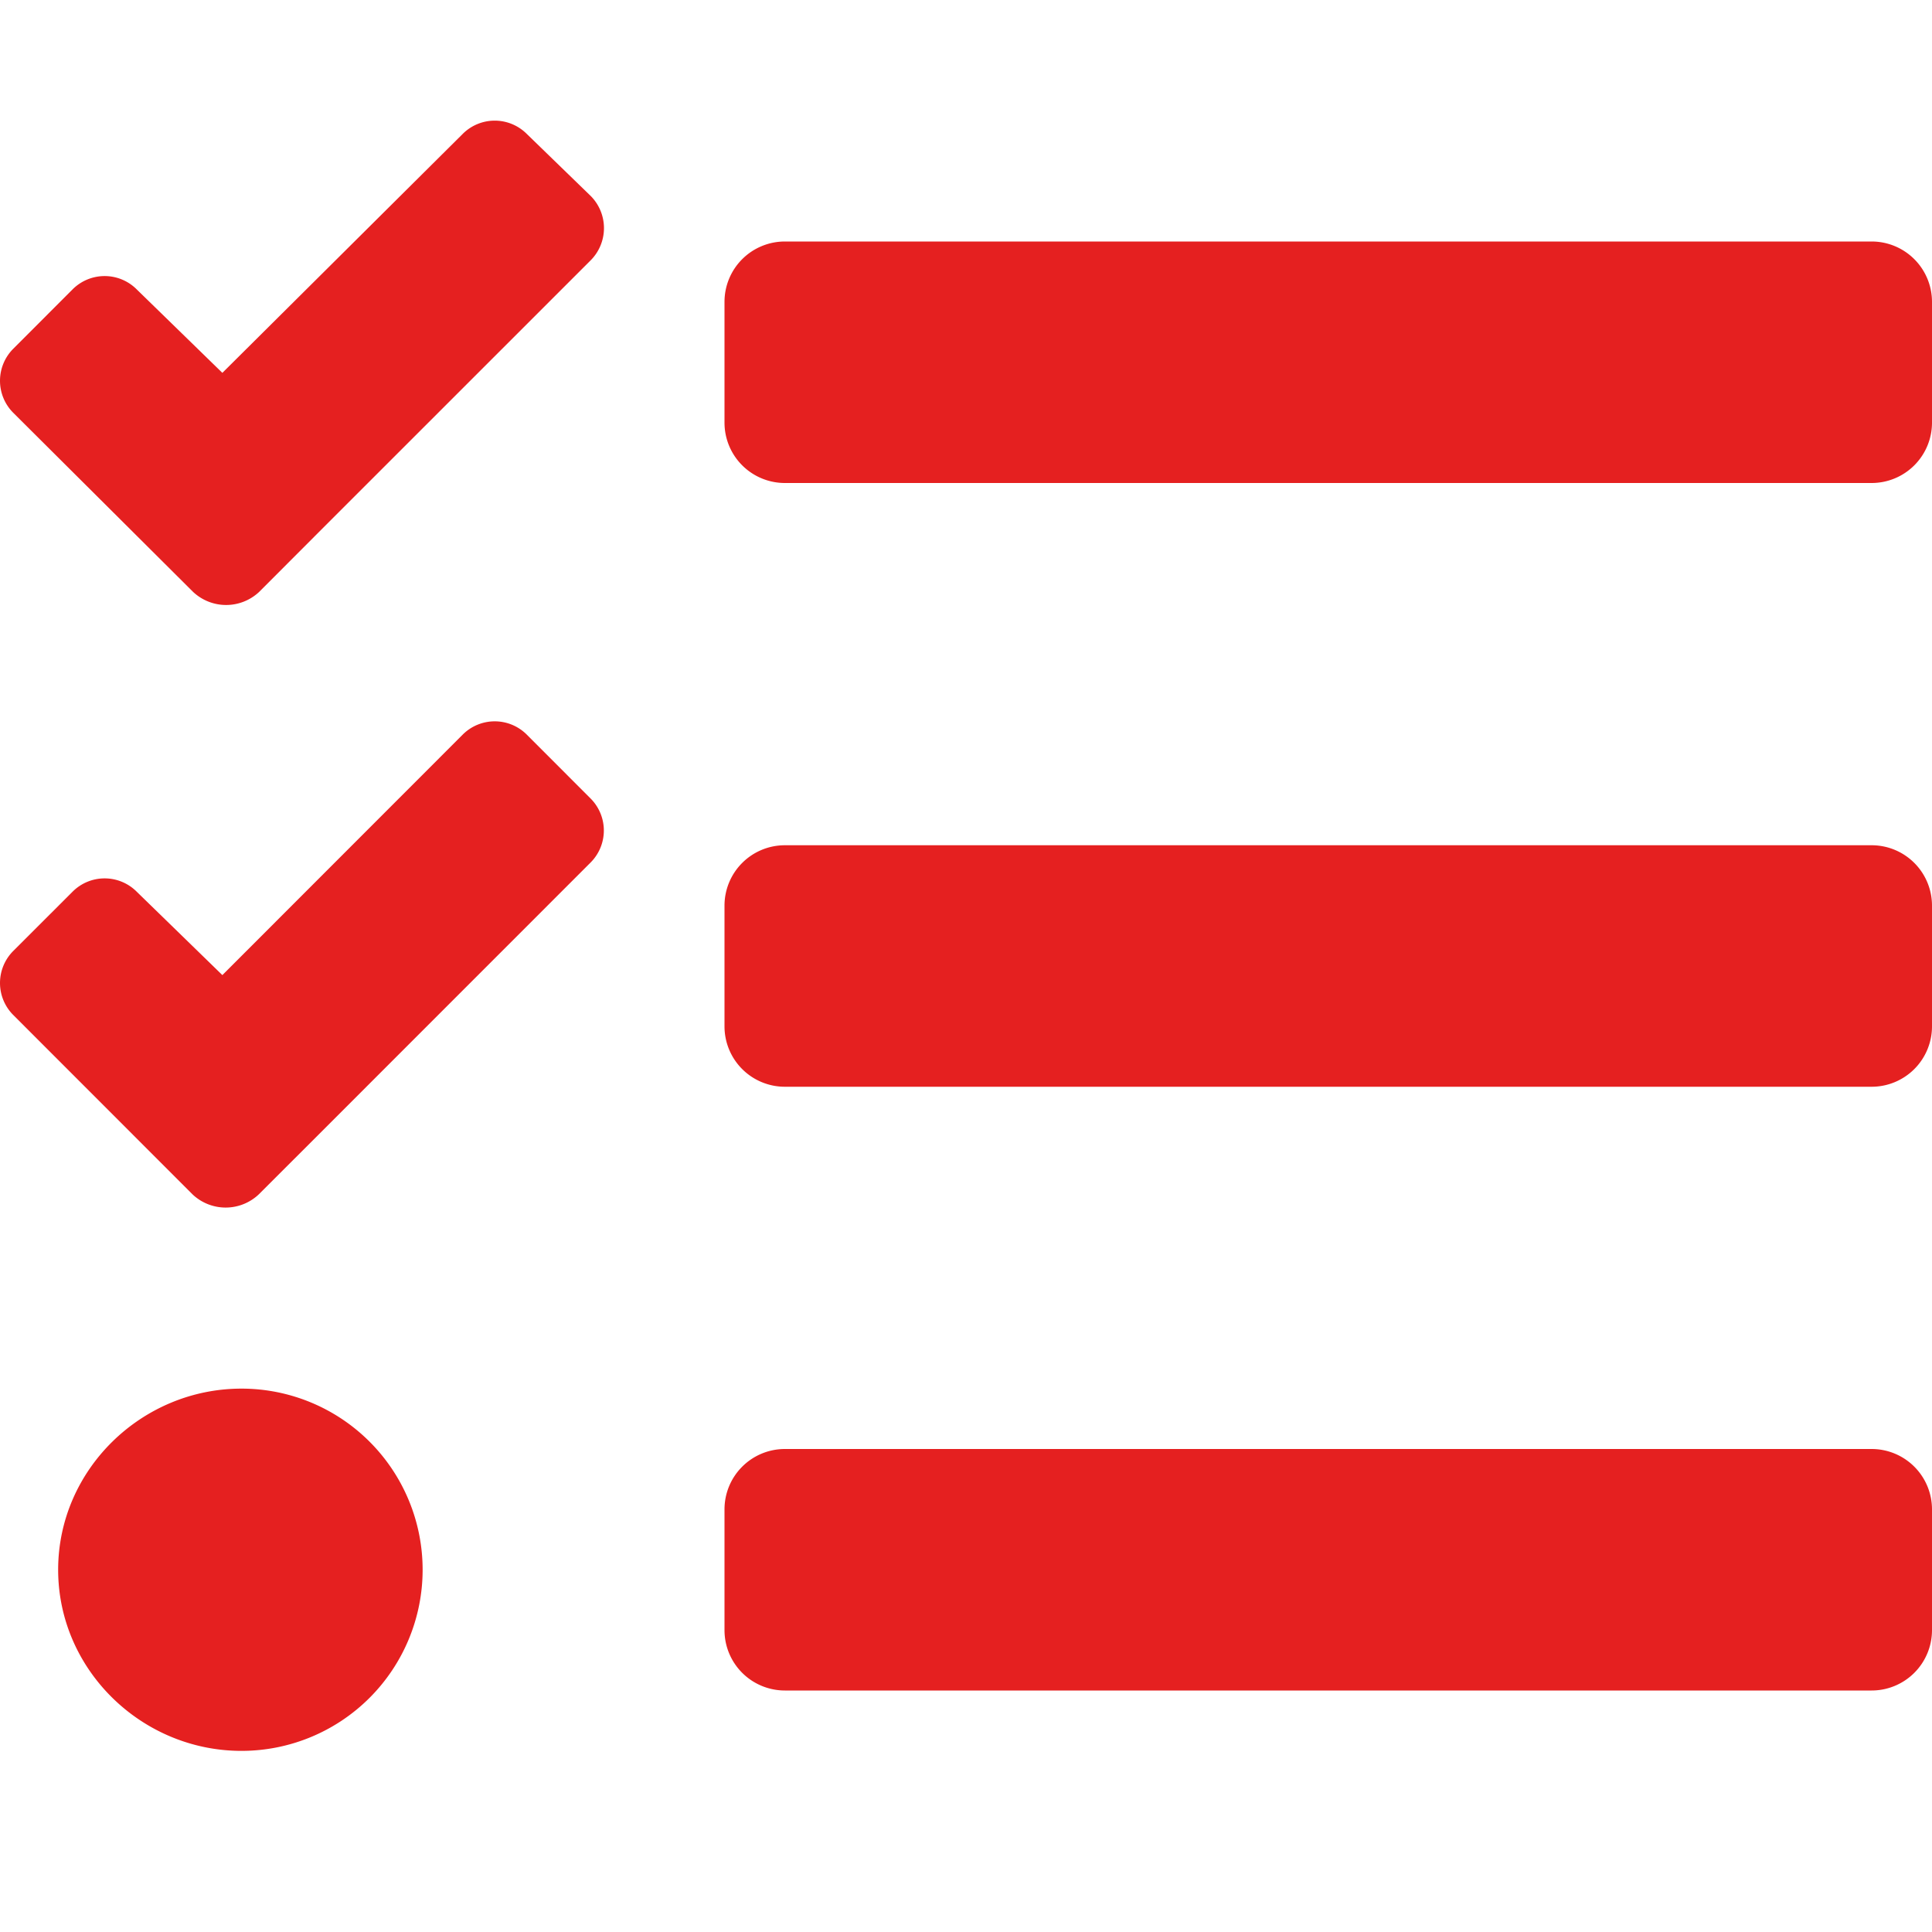 <?xml version="1.0"?>
<svg width="512" height="512" xmlns="http://www.w3.org/2000/svg" xmlns:svg="http://www.w3.org/2000/svg" class="fill-current text-green-600">
 <g class="layer">
  <title>Layer 1</title>
  <path d="m139.61,35.5a12,12 0 0 0 -17,0l-63.68,63.31l-22.7,-22.12a12,12 0 0 0 -17,0l-15.7,15.72a12,12 0 0 0 0,17l47.59,47.4a12.78,12.78 0 0 0 17.61,0l15.59,-15.62l72.2,-72.19a12.09,12.09 0 0 0 0.09,-17l-17,-16.5zm0,159.19a12,12 0 0 0 -17,0l-63.68,63.72l-22.7,-22.1a12,12 0 0 0 -17,0l-15.7,15.69a12,12 0 0 0 0,17l47.47,47.5a12.77,12.77 0 0 0 17.6,0l15.7,-15.69l72.2,-72.22a12,12 0 0 0 0.09,-16.9l-16.98,-17zm-75.61,173.31c-26.49,0 -48.59,21.5 -48.59,48s22.12,48 48.59,48a48,48 0 0 0 0,-96zm432,16l-288,0a16,16 0 0 0 -16,16l0,32a16,16 0 0 0 16,16l288,0a16,16 0 0 0 16,-16l0,-32a16,16 0 0 0 -16,-16zm0,-320l-288,0a16,16 0 0 0 -16,16l0,32a16,16 0 0 0 16,16l288,0a16,16 0 0 0 16,-16l0,-32a16,16 0 0 0 -16,-16zm0,160l-288,0a16,16 0 0 0 -16,16l0,32a16,16 0 0 0 16,16l288,0a16,16 0 0 0 16,-16l0,-32a16,16 0 0 0 -16,-16z" fill="#e52020" id="svg_1"/>
 </g>
</svg>